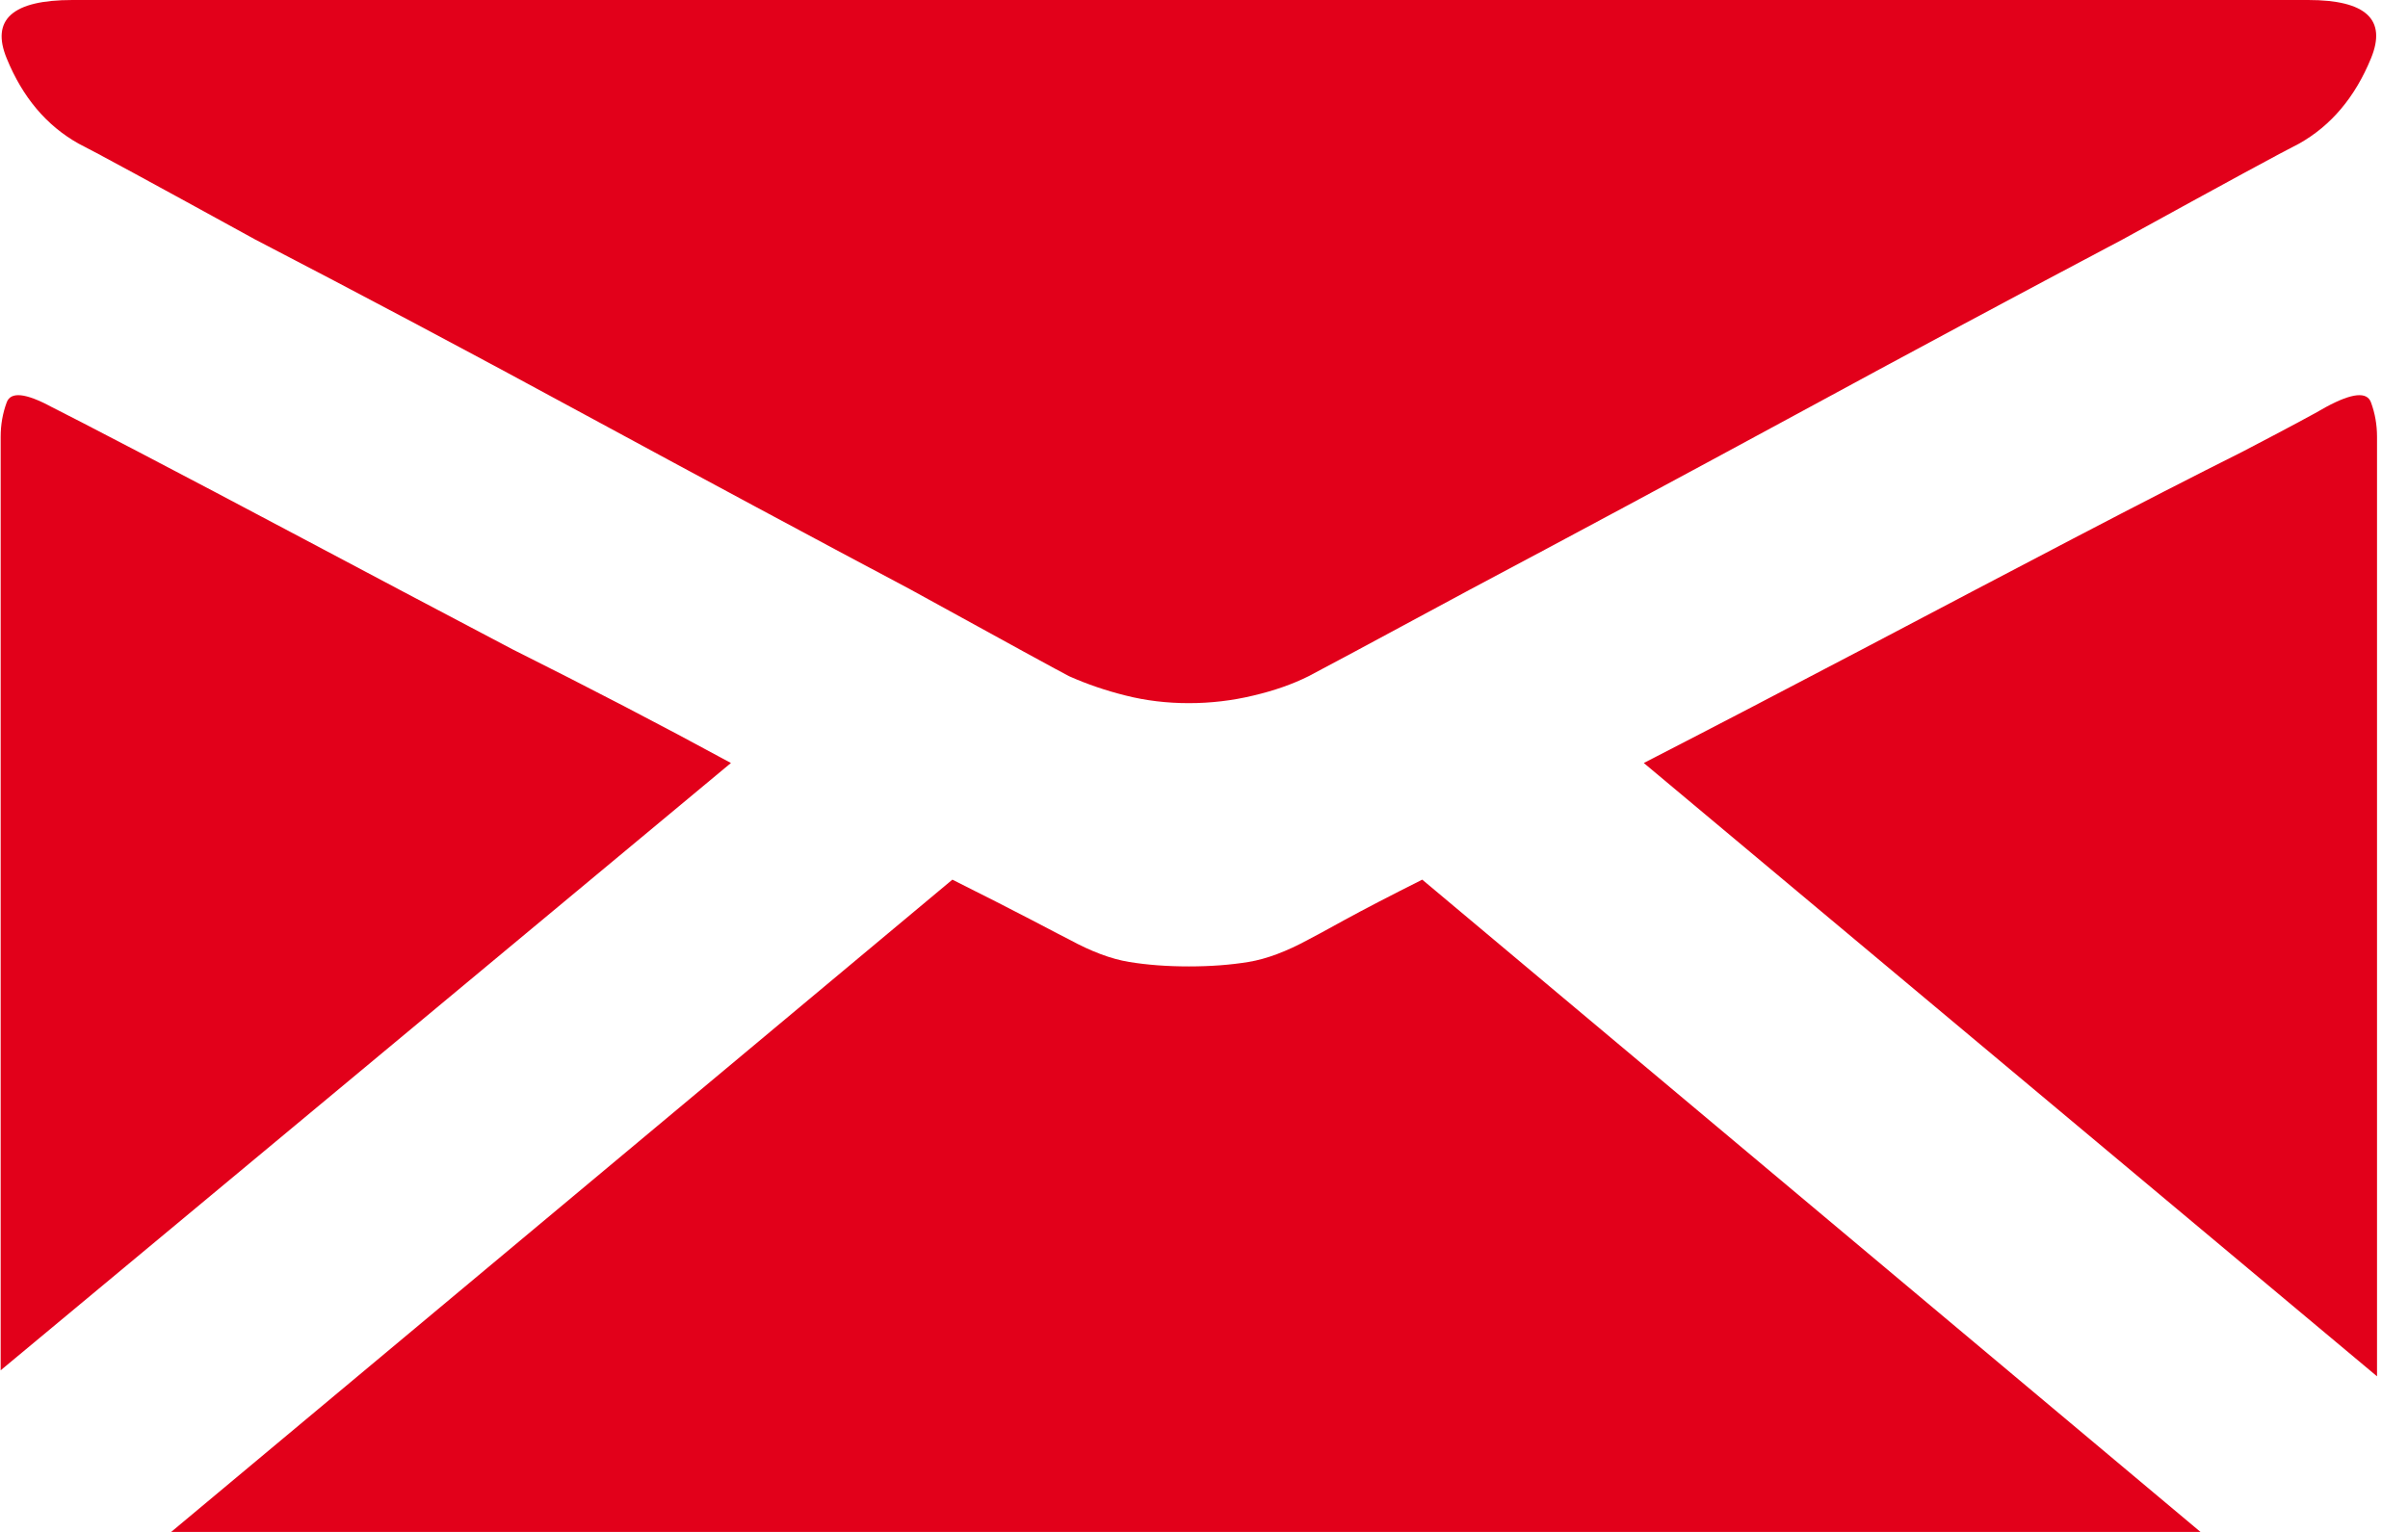 <svg width="22" height="14" viewBox="0 0 22 14" fill="none" xmlns="http://www.w3.org/2000/svg">
<g clip-path="url(#clip0_147_1117)">
<path d="M21.252 3.719C21.161 3.773 20.906 3.91 20.486 4.129C20.049 4.348 19.534 4.612 18.941 4.922C18.349 5.232 17.706 5.569 17.014 5.934C16.321 6.298 15.656 6.645 15.018 6.973L21.717 12.578V3.992C21.717 3.883 21.699 3.778 21.662 3.678C21.626 3.577 21.489 3.591 21.252 3.719ZM20.104 14L12.994 8.039C12.703 8.185 12.466 8.308 12.283 8.408C12.101 8.508 11.992 8.568 11.955 8.586C11.755 8.695 11.572 8.764 11.408 8.791C11.244 8.818 11.062 8.832 10.861 8.832C10.661 8.832 10.479 8.818 10.315 8.791C10.15 8.764 9.968 8.695 9.768 8.586C9.731 8.568 9.617 8.508 9.426 8.408C9.234 8.308 8.993 8.185 8.701 8.039L1.564 14H20.104ZM6.678 6.973C6.04 6.626 5.374 6.28 4.682 5.934C3.989 5.569 3.351 5.232 2.768 4.922C2.184 4.612 1.683 4.348 1.264 4.129C0.844 3.91 0.58 3.773 0.471 3.719C0.234 3.591 0.097 3.577 0.061 3.678C0.024 3.778 0.006 3.883 0.006 3.992V12.523L6.678 6.973ZM0.717 1.312C0.863 1.385 1.4 1.677 2.33 2.188C3.278 2.68 4.29 3.217 5.365 3.801C6.441 4.384 7.425 4.913 8.318 5.387C9.212 5.879 9.695 6.143 9.768 6.18C9.932 6.253 10.105 6.312 10.287 6.357C10.469 6.403 10.661 6.426 10.861 6.426C11.062 6.426 11.258 6.403 11.449 6.357C11.641 6.312 11.809 6.253 11.955 6.18C12.028 6.143 12.52 5.879 13.432 5.387C14.325 4.913 15.309 4.384 16.385 3.801C17.46 3.217 18.463 2.68 19.393 2.188C20.322 1.677 20.86 1.385 21.006 1.312C21.297 1.148 21.516 0.889 21.662 0.533C21.808 0.178 21.616 0 21.088 0H0.662C0.115 0 -0.085 0.178 0.061 0.533C0.206 0.889 0.425 1.148 0.717 1.312Z" fill="#E2001A"/>
</g>
<defs>
<clipPath id="clip0_147_1117">
<rect width="21.75" height="14" fill="white" transform="matrix(1 0 0 -1 0 14)"/>
</clipPath>
</defs>
</svg>
